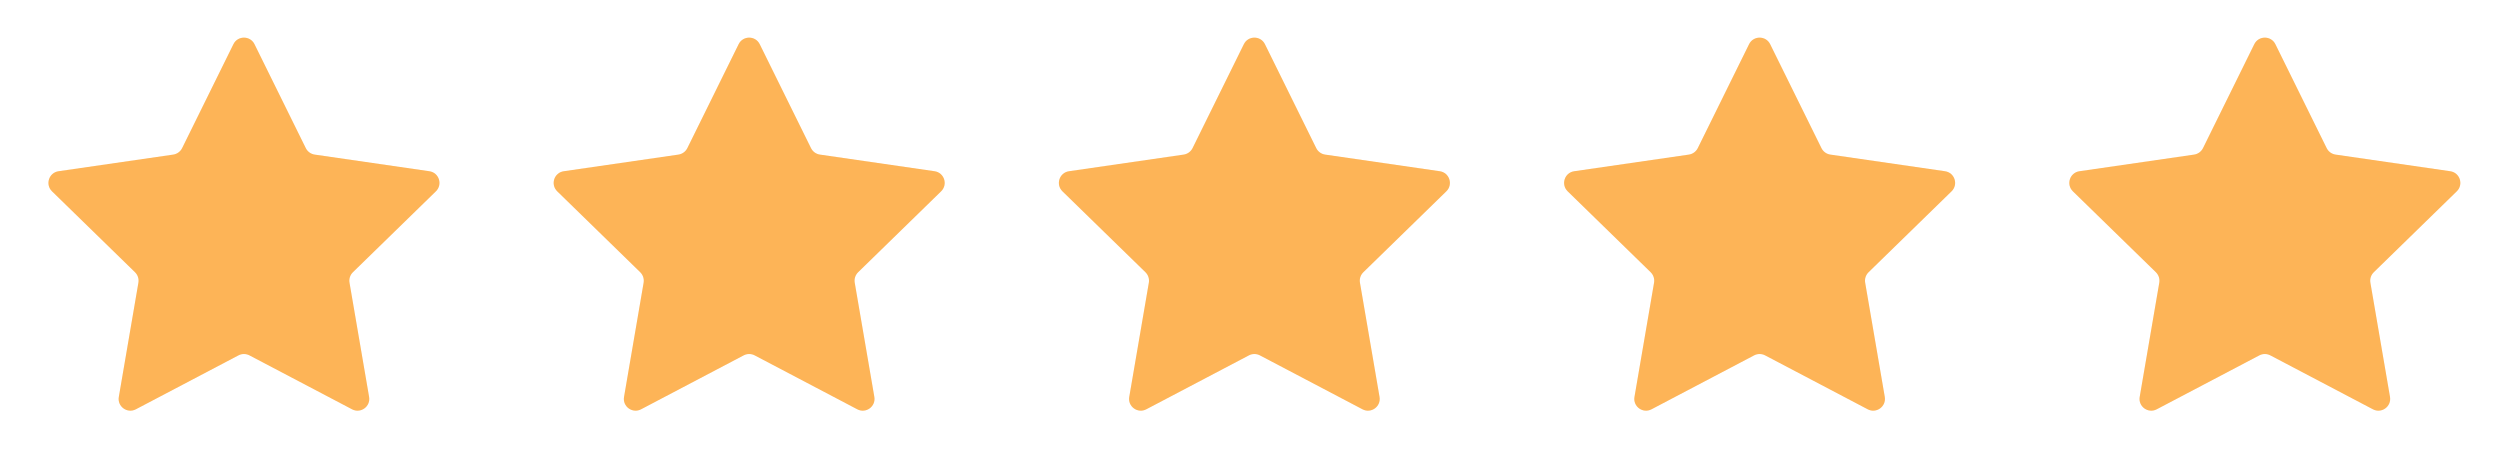 <svg width="91" height="17" viewBox="0 0 91 17" fill="none" xmlns="http://www.w3.org/2000/svg">
<g clip-path="url(#clip0_1_231)">
<g opacity="0.15">
<path d="M8.496 1.609C8.653 1.29 9.107 1.29 9.264 1.609L11.131 5.392C11.194 5.519 11.315 5.606 11.454 5.627L15.629 6.233C15.981 6.284 16.121 6.716 15.867 6.964L12.846 9.909C12.745 10.008 12.698 10.149 12.722 10.289L13.435 14.447C13.495 14.797 13.128 15.064 12.814 14.898L9.079 12.935C8.955 12.87 8.805 12.87 8.681 12.935L4.946 14.898C4.632 15.064 4.264 14.797 4.325 14.447L5.038 10.289C5.062 10.149 5.015 10.008 4.914 9.909L1.893 6.964C1.639 6.716 1.779 6.284 2.131 6.233L6.306 5.627C6.445 5.606 6.566 5.519 6.629 5.392L8.496 1.609Z" fill="#FDB457"/>
</g>
<path d="M8.496 1.609C8.653 1.29 9.107 1.29 9.264 1.609L11.131 5.392C11.194 5.519 11.315 5.606 11.454 5.627L15.629 6.233C15.981 6.284 16.121 6.716 15.867 6.964L12.846 9.909C12.745 10.008 12.698 10.149 12.722 10.289L13.435 14.447C13.495 14.797 13.128 15.064 12.814 14.898L9.079 12.935C8.955 12.87 8.805 12.87 8.681 12.935L4.946 14.898C4.632 15.064 4.264 14.797 4.325 14.447L5.038 10.289C5.062 10.149 5.015 10.008 4.914 9.909L1.893 6.964C1.639 6.716 1.779 6.284 2.131 6.233L6.306 5.627C6.445 5.606 6.566 5.519 6.629 5.392L8.496 1.609Z" fill="#FDB457"/>
</g>
<g clip-path="url(#clip1_1_231)">
<g opacity="0.15">
<path d="M26.886 1.609C27.043 1.29 27.497 1.29 27.654 1.609L29.521 5.392C29.584 5.519 29.704 5.606 29.844 5.627L34.019 6.233C34.371 6.284 34.511 6.716 34.257 6.964L31.236 9.909C31.135 10.008 31.088 10.149 31.112 10.289L31.826 14.447C31.886 14.797 31.518 15.064 31.204 14.898L27.469 12.935C27.345 12.87 27.195 12.87 27.071 12.935L23.336 14.898C23.022 15.064 22.654 14.797 22.715 14.447L23.428 10.289C23.451 10.149 23.405 10.008 23.304 9.909L20.283 6.964C20.029 6.716 20.169 6.284 20.521 6.233L24.696 5.627C24.835 5.606 24.956 5.519 25.019 5.392L26.886 1.609Z" fill="#FDB457"/>
</g>
<path d="M26.886 1.609C27.043 1.29 27.497 1.29 27.654 1.609L29.521 5.392C29.584 5.519 29.704 5.606 29.844 5.627L34.019 6.233C34.371 6.284 34.511 6.716 34.257 6.964L31.236 9.909C31.135 10.008 31.088 10.149 31.112 10.289L31.826 14.447C31.886 14.797 31.518 15.064 31.204 14.898L27.469 12.935C27.345 12.87 27.195 12.87 27.071 12.935L23.336 14.898C23.022 15.064 22.654 14.797 22.715 14.447L23.428 10.289C23.451 10.149 23.405 10.008 23.304 9.909L20.283 6.964C20.029 6.716 20.169 6.284 20.521 6.233L24.696 5.627C24.835 5.606 24.956 5.519 25.019 5.392L26.886 1.609Z" fill="#FDB457"/>
</g>
<g clip-path="url(#clip2_1_231)">
<g opacity="0.15">
<path d="M45.276 1.609C45.433 1.29 45.887 1.29 46.044 1.609L47.911 5.392C47.974 5.519 48.094 5.606 48.234 5.627L52.409 6.233C52.761 6.284 52.901 6.716 52.647 6.964L49.626 9.909C49.525 10.008 49.478 10.149 49.502 10.289L50.215 14.447C50.276 14.797 49.908 15.064 49.594 14.898L45.859 12.935C45.735 12.87 45.585 12.87 45.461 12.935L41.726 14.898C41.412 15.064 41.044 14.797 41.105 14.447L41.818 10.289C41.842 10.149 41.795 10.008 41.694 9.909L38.673 6.964C38.419 6.716 38.559 6.284 38.911 6.233L43.086 5.627C43.225 5.606 43.346 5.519 43.409 5.392L45.276 1.609Z" fill="#FDB457"/>
</g>
<path d="M45.276 1.609C45.433 1.29 45.887 1.29 46.044 1.609L47.911 5.392C47.974 5.519 48.094 5.606 48.234 5.627L52.409 6.233C52.761 6.284 52.901 6.716 52.647 6.964L49.626 9.909C49.525 10.008 49.478 10.149 49.502 10.289L50.215 14.447C50.276 14.797 49.908 15.064 49.594 14.898L45.859 12.935C45.735 12.87 45.585 12.87 45.461 12.935L41.726 14.898C41.412 15.064 41.044 14.797 41.105 14.447L41.818 10.289C41.842 10.149 41.795 10.008 41.694 9.909L38.673 6.964C38.419 6.716 38.559 6.284 38.911 6.233L43.086 5.627C43.225 5.606 43.346 5.519 43.409 5.392L45.276 1.609Z" fill="#FDB457"/>
</g>
<g clip-path="url(#clip3_1_231)">
<g opacity="0.15">
<path d="M63.666 1.609C63.823 1.29 64.277 1.29 64.434 1.609L66.301 5.392C66.364 5.519 66.484 5.606 66.624 5.627L70.799 6.233C71.151 6.284 71.291 6.716 71.037 6.964L68.016 9.909C67.915 10.008 67.868 10.149 67.892 10.289L68.606 14.447C68.665 14.797 68.298 15.064 67.984 14.898L64.249 12.935C64.125 12.87 63.975 12.87 63.851 12.935L60.116 14.898C59.802 15.064 59.434 14.797 59.495 14.447L60.208 10.289C60.231 10.149 60.185 10.008 60.084 9.909L57.063 6.964C56.809 6.716 56.949 6.284 57.301 6.233L61.476 5.627C61.615 5.606 61.736 5.519 61.799 5.392L63.666 1.609Z" fill="#FDB457"/>
</g>
<path d="M63.666 1.609C63.823 1.29 64.277 1.29 64.434 1.609L66.301 5.392C66.364 5.519 66.484 5.606 66.624 5.627L70.799 6.233C71.151 6.284 71.291 6.716 71.037 6.964L68.016 9.909C67.915 10.008 67.868 10.149 67.892 10.289L68.606 14.447C68.665 14.797 68.298 15.064 67.984 14.898L64.249 12.935C64.125 12.87 63.975 12.87 63.851 12.935L60.116 14.898C59.802 15.064 59.434 14.797 59.495 14.447L60.208 10.289C60.231 10.149 60.185 10.008 60.084 9.909L57.063 6.964C56.809 6.716 56.949 6.284 57.301 6.233L61.476 5.627C61.615 5.606 61.736 5.519 61.799 5.392L63.666 1.609Z" fill="#FDB457"/>
</g>
<g clip-path="url(#clip4_1_231)">
<g opacity="0.15">
<path d="M82.056 1.609C82.213 1.29 82.667 1.29 82.824 1.609L84.691 5.392C84.754 5.519 84.874 5.606 85.014 5.627L89.189 6.233C89.541 6.284 89.681 6.716 89.427 6.964L86.406 9.909C86.305 10.008 86.258 10.149 86.282 10.289L86.996 14.447C87.055 14.797 86.688 15.064 86.374 14.898L82.639 12.935C82.515 12.87 82.365 12.87 82.241 12.935L78.506 14.898C78.192 15.064 77.825 14.797 77.885 14.447L78.598 10.289C78.621 10.149 78.575 10.008 78.474 9.909L75.453 6.964C75.199 6.716 75.339 6.284 75.691 6.233L79.866 5.627C80.005 5.606 80.126 5.519 80.189 5.392L82.056 1.609Z" fill="#FDB457"/>
</g>
<path d="M82.056 1.609C82.213 1.29 82.667 1.29 82.824 1.609L84.691 5.392C84.754 5.519 84.874 5.606 85.014 5.627L89.189 6.233C89.541 6.284 89.681 6.716 89.427 6.964L86.406 9.909C86.305 10.008 86.258 10.149 86.282 10.289L86.996 14.447C87.055 14.797 86.688 15.064 86.374 14.898L82.639 12.935C82.515 12.87 82.365 12.87 82.241 12.935L78.506 14.898C78.192 15.064 77.825 14.797 77.885 14.447L78.598 10.289C78.621 10.149 78.575 10.008 78.474 9.909L75.453 6.964C75.199 6.716 75.339 6.284 75.691 6.233L79.866 5.627C80.005 5.606 80.126 5.519 80.189 5.392L82.056 1.609Z" fill="#FDB457"/>
</g>
<defs>
<clipPath id="clip0_1_231">
<rect width="16" height="16" fill="white" transform="translate(0.88 0.33)"/>
</clipPath>
<clipPath id="clip1_1_231">
<rect width="16" height="16" fill="white" transform="translate(19.27 0.33)"/>
</clipPath>
<clipPath id="clip2_1_231">
<rect width="16" height="16" fill="white" transform="translate(37.66 0.33)"/>
</clipPath>
<clipPath id="clip3_1_231">
<rect width="16" height="16" fill="white" transform="translate(56.05 0.33)"/>
</clipPath>
<clipPath id="clip4_1_231">
<rect width="16" height="16" fill="white" transform="translate(74.44 0.33)"/>
</clipPath>
</defs>
</svg>
